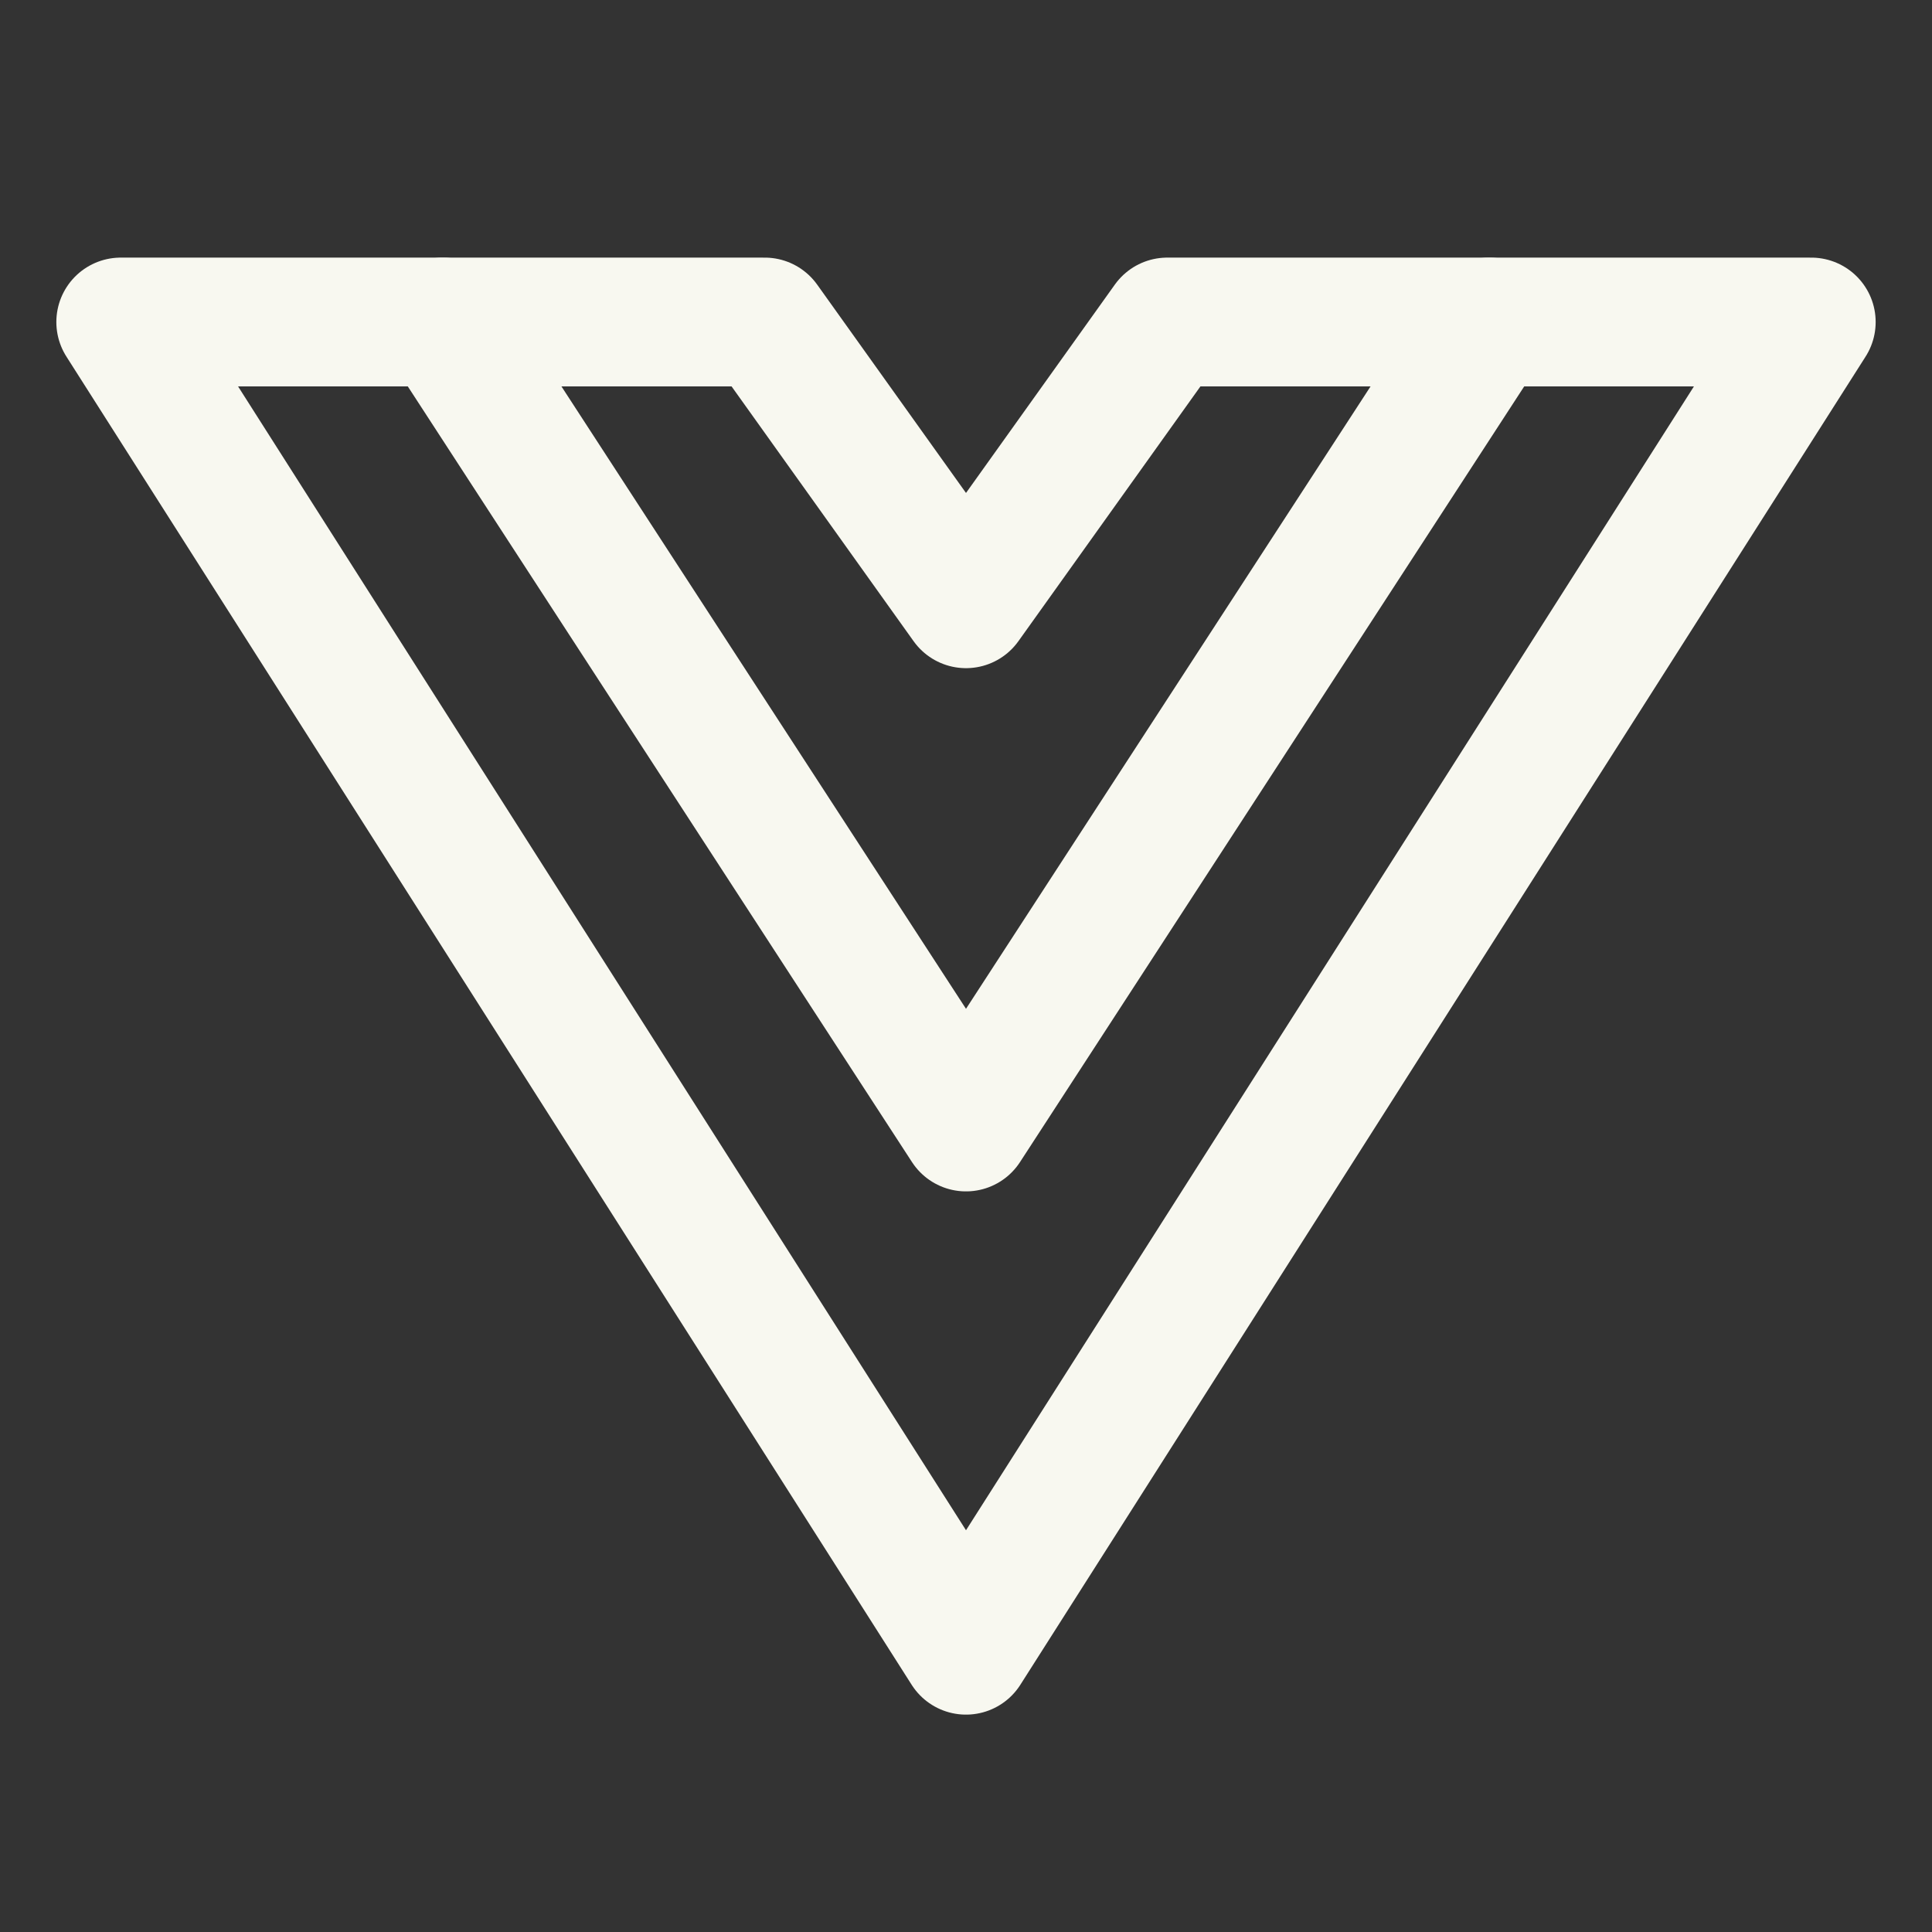 <svg width="40" height="40" viewBox="0 0 40 40" fill="none" xmlns="http://www.w3.org/2000/svg">
<rect x="0" y="0" width="40" height="40" fill="#333333" stroke="none"/>
<path d="M20 34.166L37.5 6.667H30.833L20 23.333L9.167 6.667H2.5L20 34.166Z" stroke="#F8F8F0" stroke-width="2.667" stroke-linecap="round" stroke-linejoin="round"/>
<path d="M30.833 6.667H24.167L20 12.5L15.833 6.667H9.167" stroke="#F8F8F0" stroke-width="2.667" stroke-linecap="round" stroke-linejoin="round"/>
</svg>
